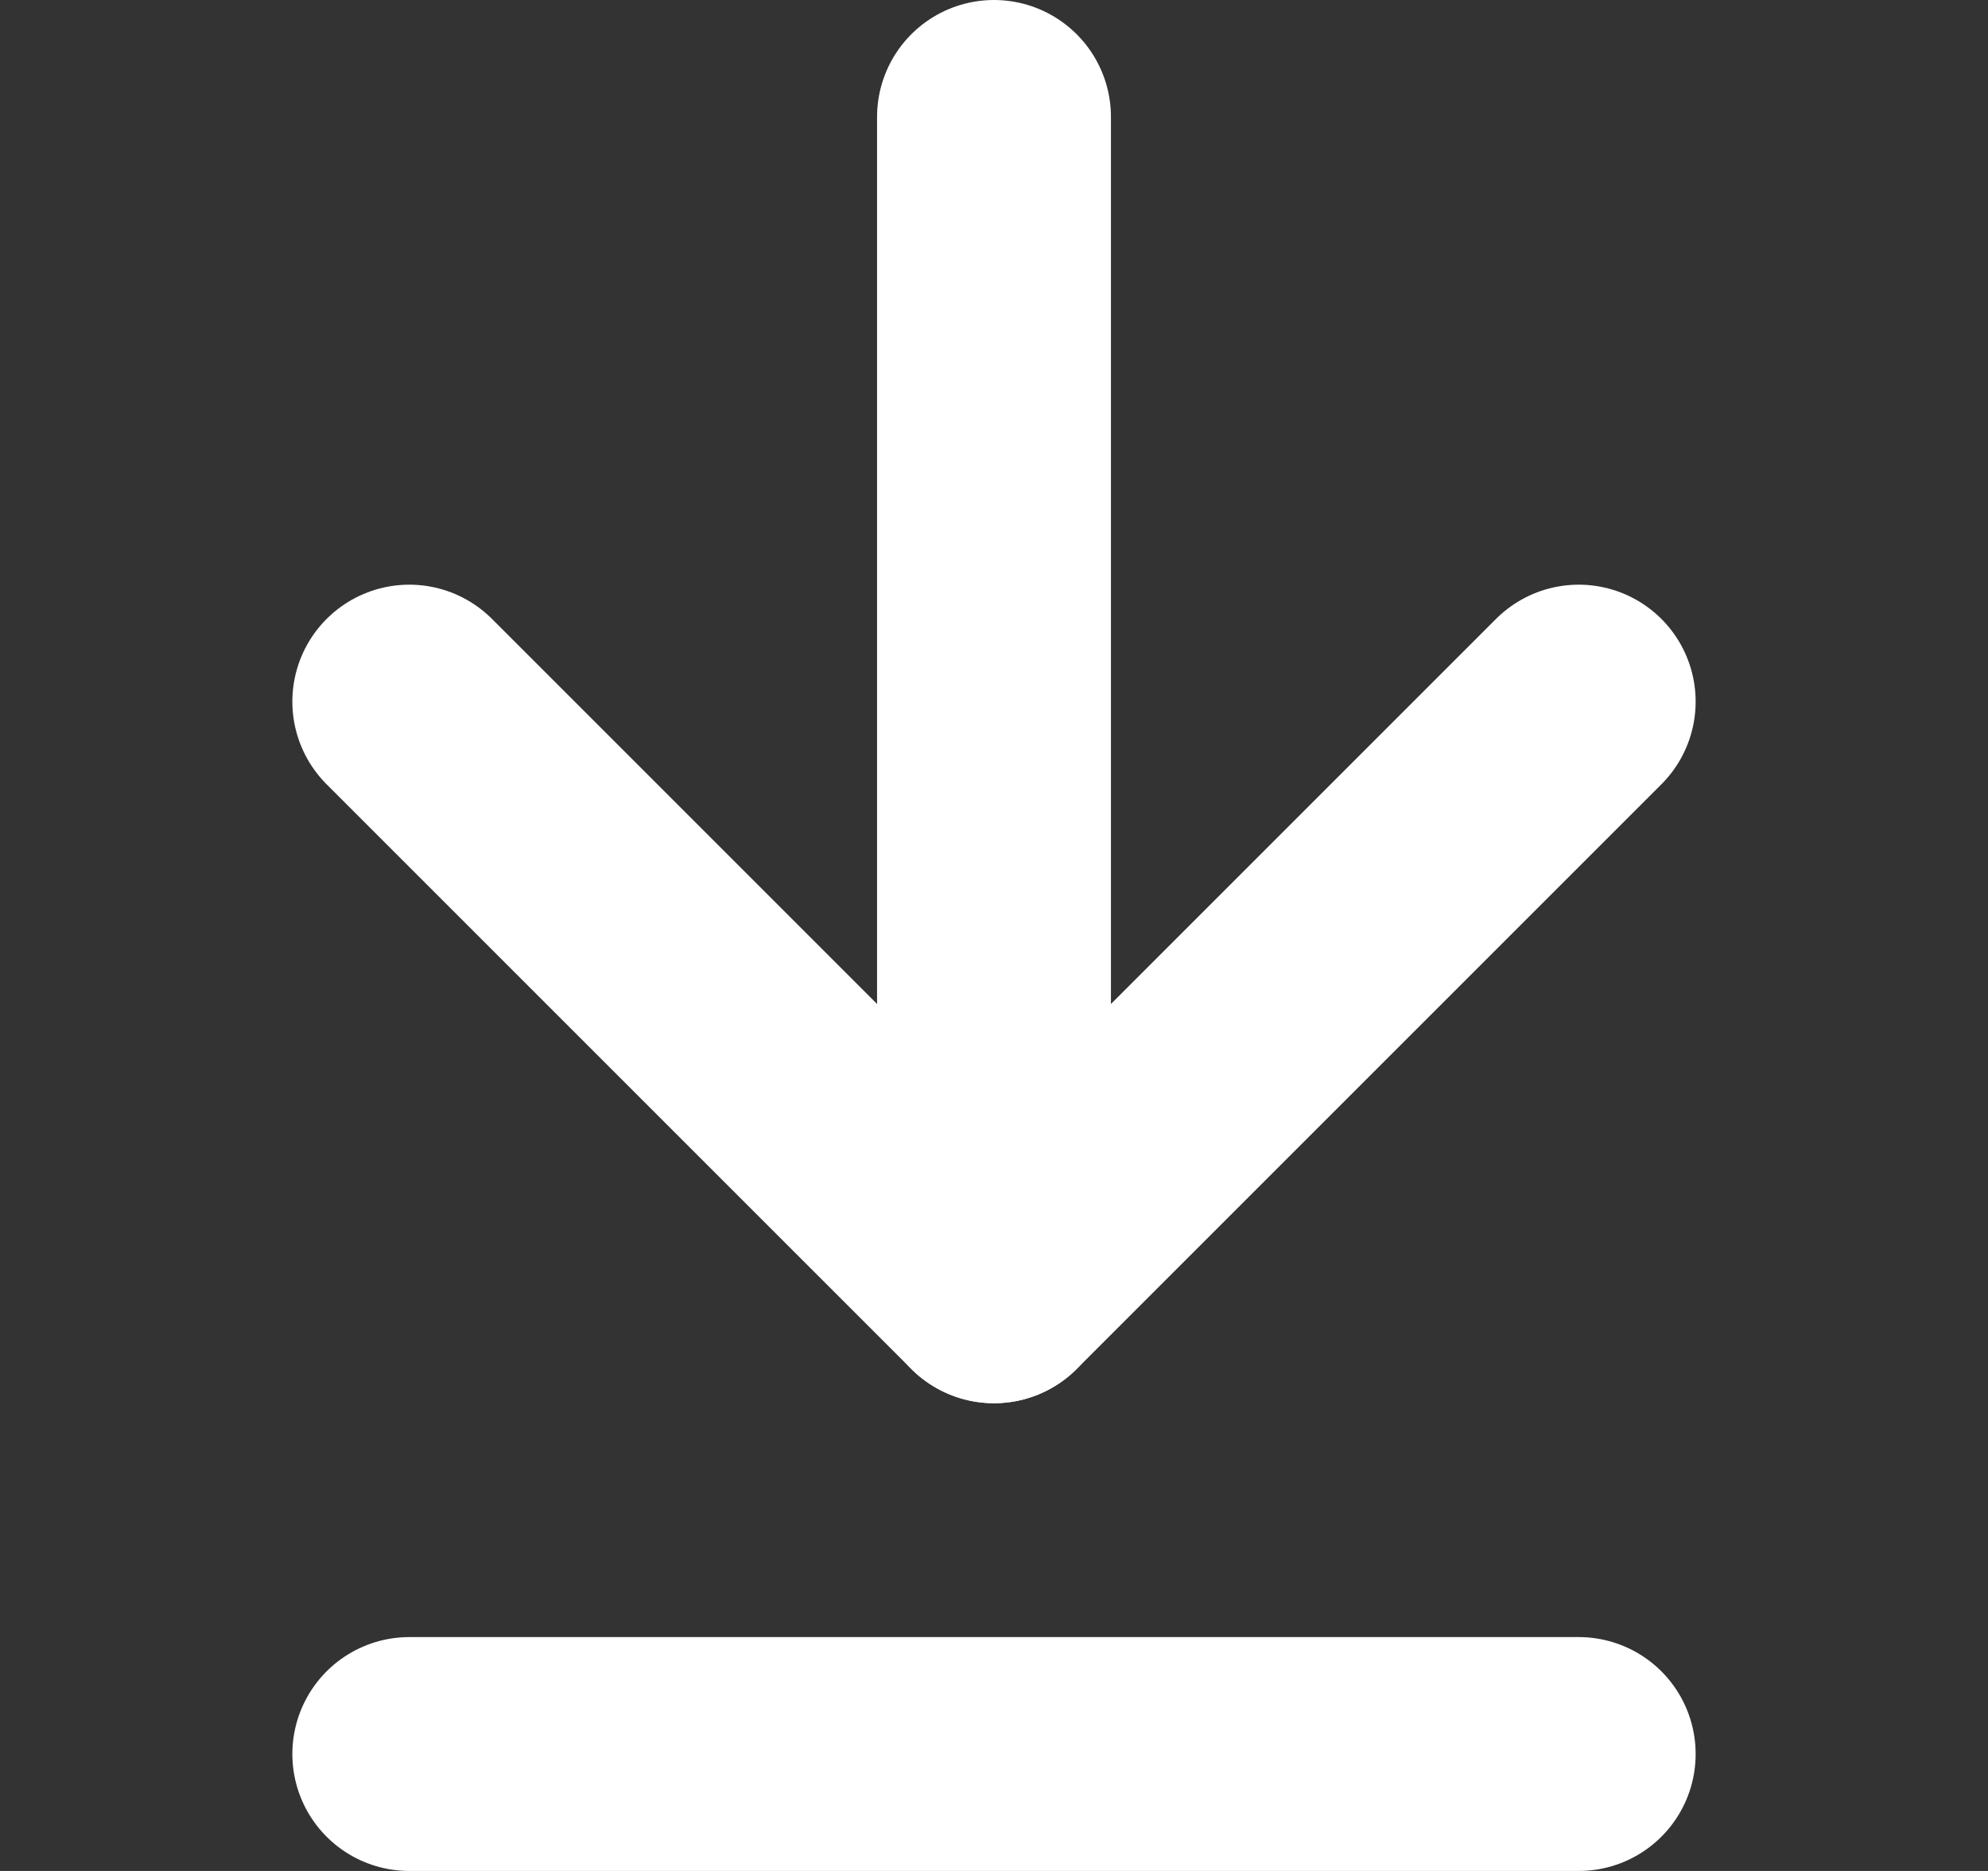 <svg width="17" height="16" viewBox="0 0 17 16" fill="none" xmlns="http://www.w3.org/2000/svg">
<rect x="0" y="0" width="17" height="16" fill="#333333" stroke="none"/>
<path d="M13.5 6L8.5 11L3.5 6" stroke="white" stroke-width="2" stroke-linecap="round" stroke-linejoin="round"/>
<path d="M8.5 11L8.5 1" stroke="white" stroke-width="2" stroke-linecap="round" stroke-linejoin="round"/>
<path d="M3.5 15H13.5" stroke="white" stroke-width="2" stroke-linecap="round"/>
</svg>
